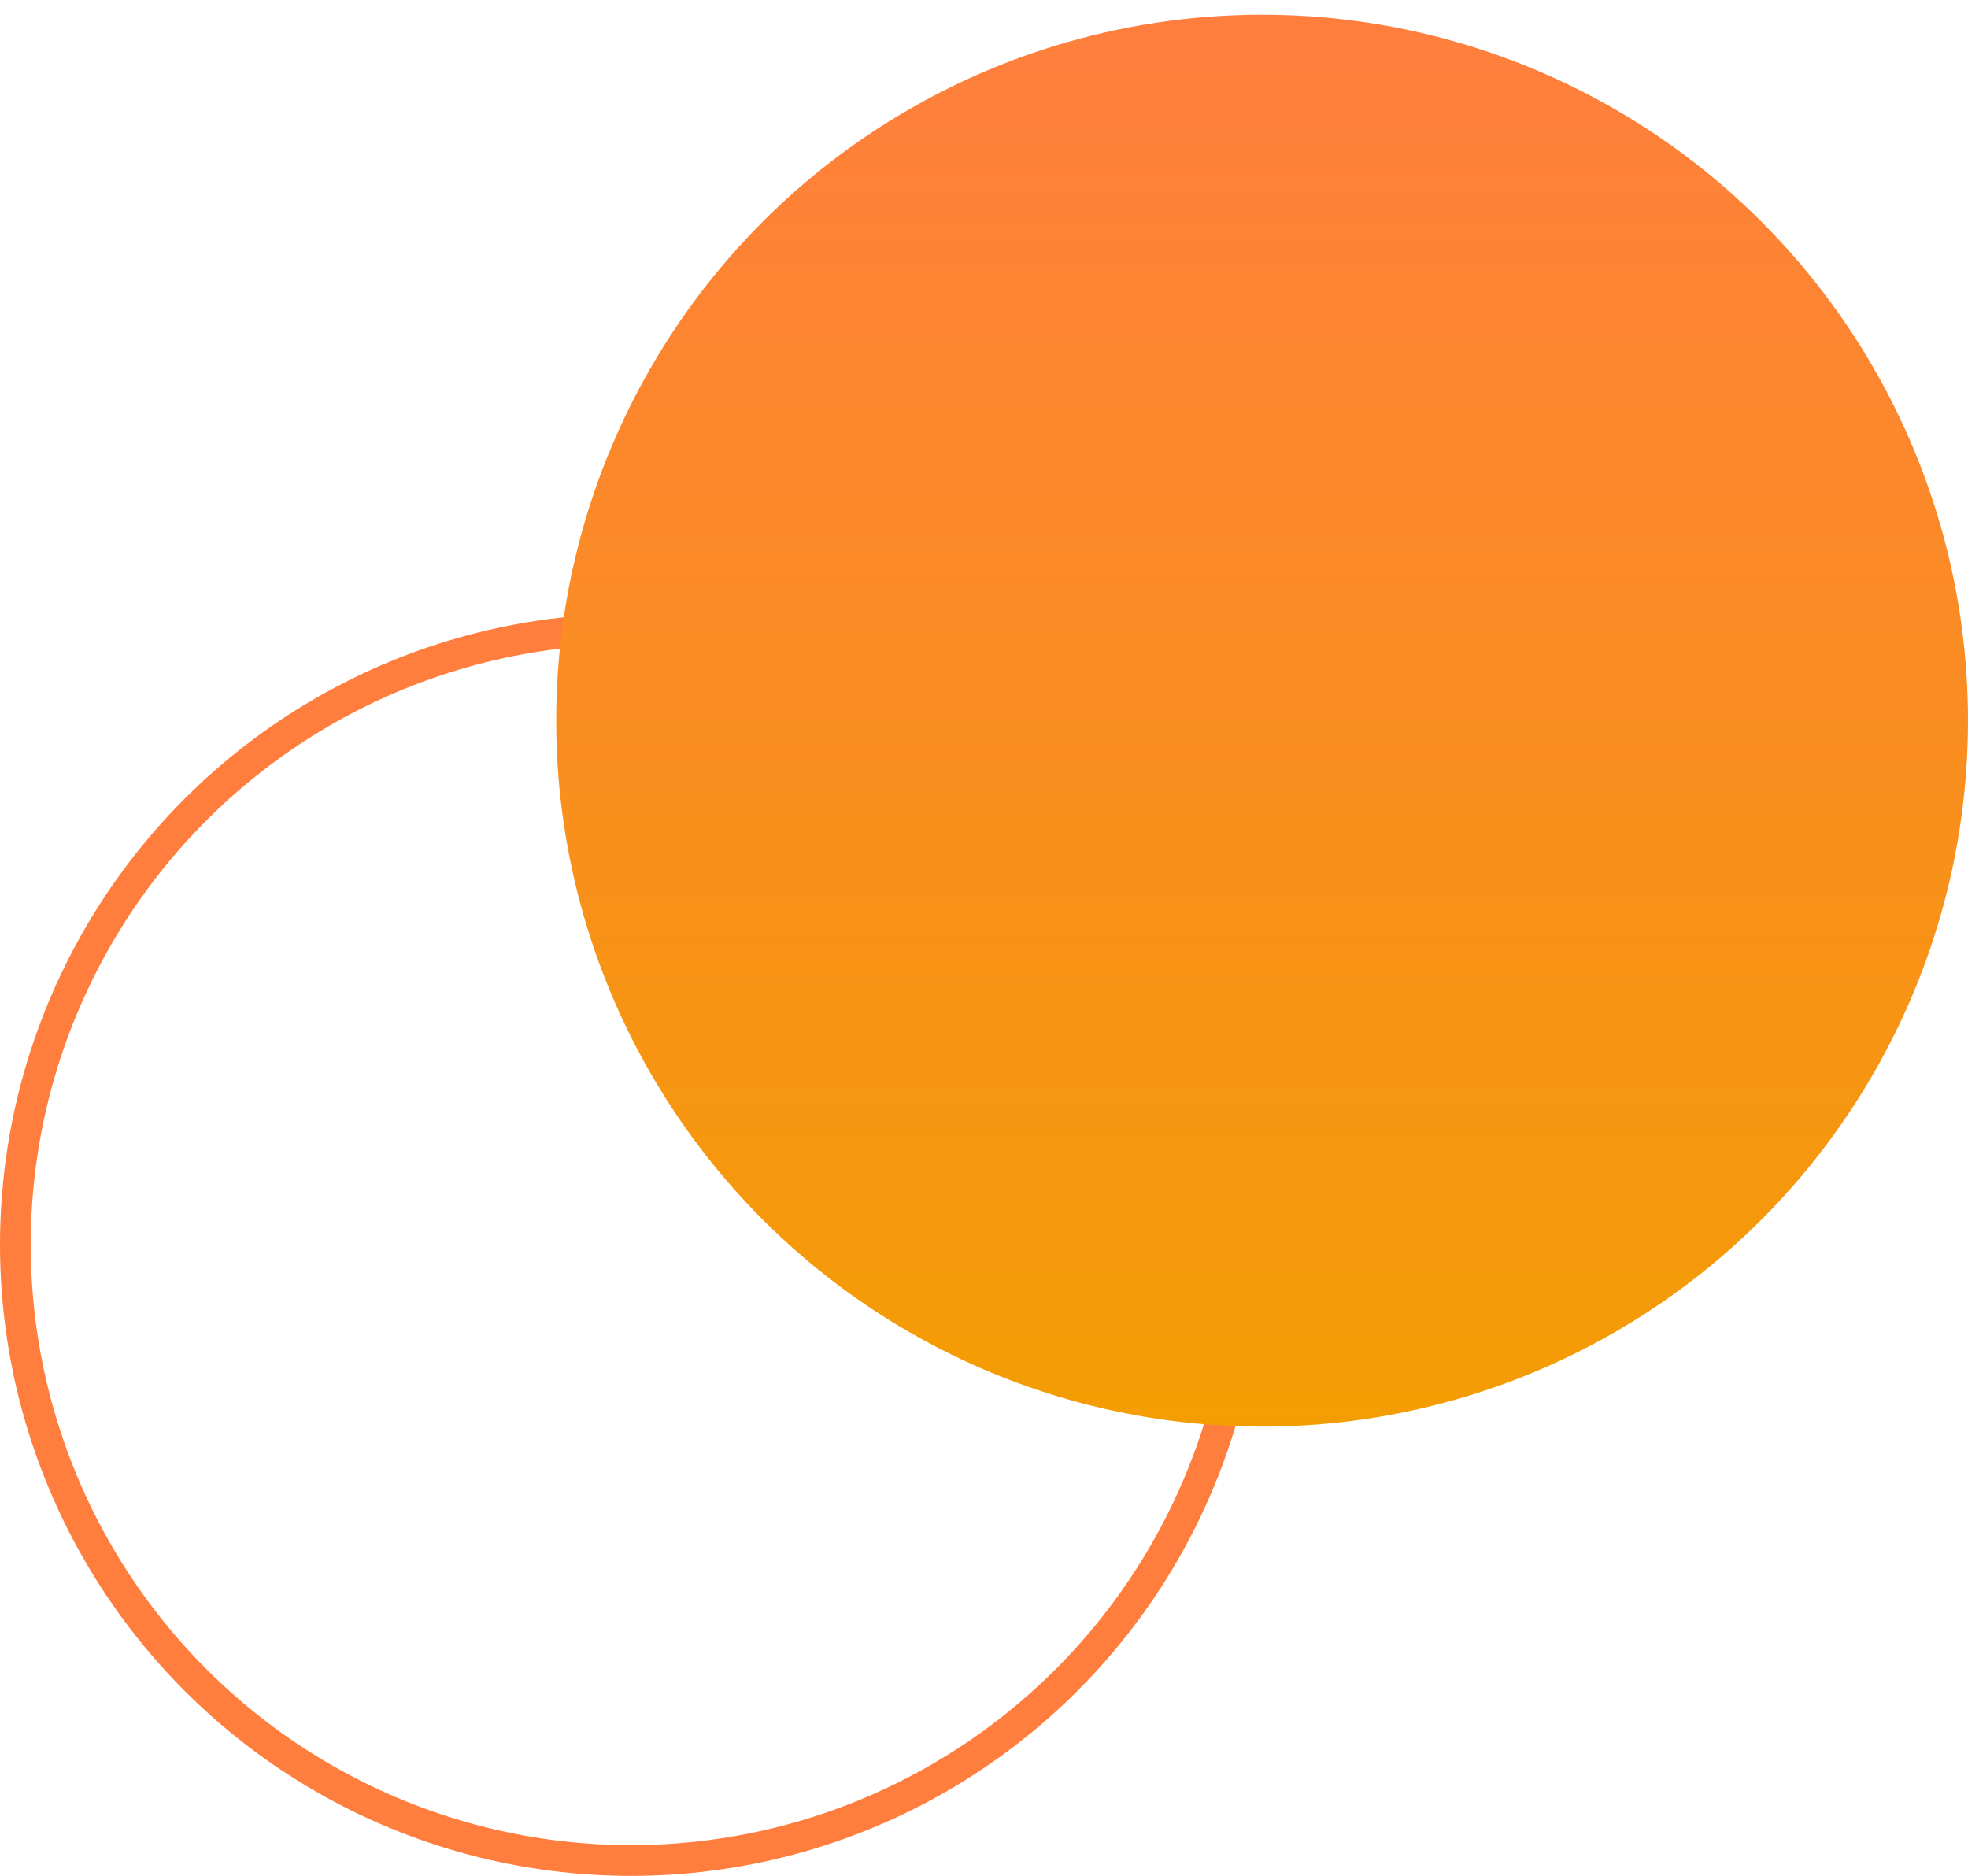 <svg width="64" height="61" viewBox="0 0 64 61" fill="none" xmlns="http://www.w3.org/2000/svg">
<circle cx="20.522" cy="40.479" r="20.022" stroke="#FF7E3E"/>
<circle cx="41.044" cy="23.435" r="22.956" fill="url(#paint0_linear_431_54)"/>
<defs>
<linearGradient id="paint0_linear_431_54" x1="41.044" y1="0.479" x2="41.044" y2="46.392" gradientUnits="userSpaceOnUse">
<stop stop-color="#FF7E3E"/>
<stop offset="1" stop-color="#F49D03"/>
</linearGradient>
</defs>
</svg>
